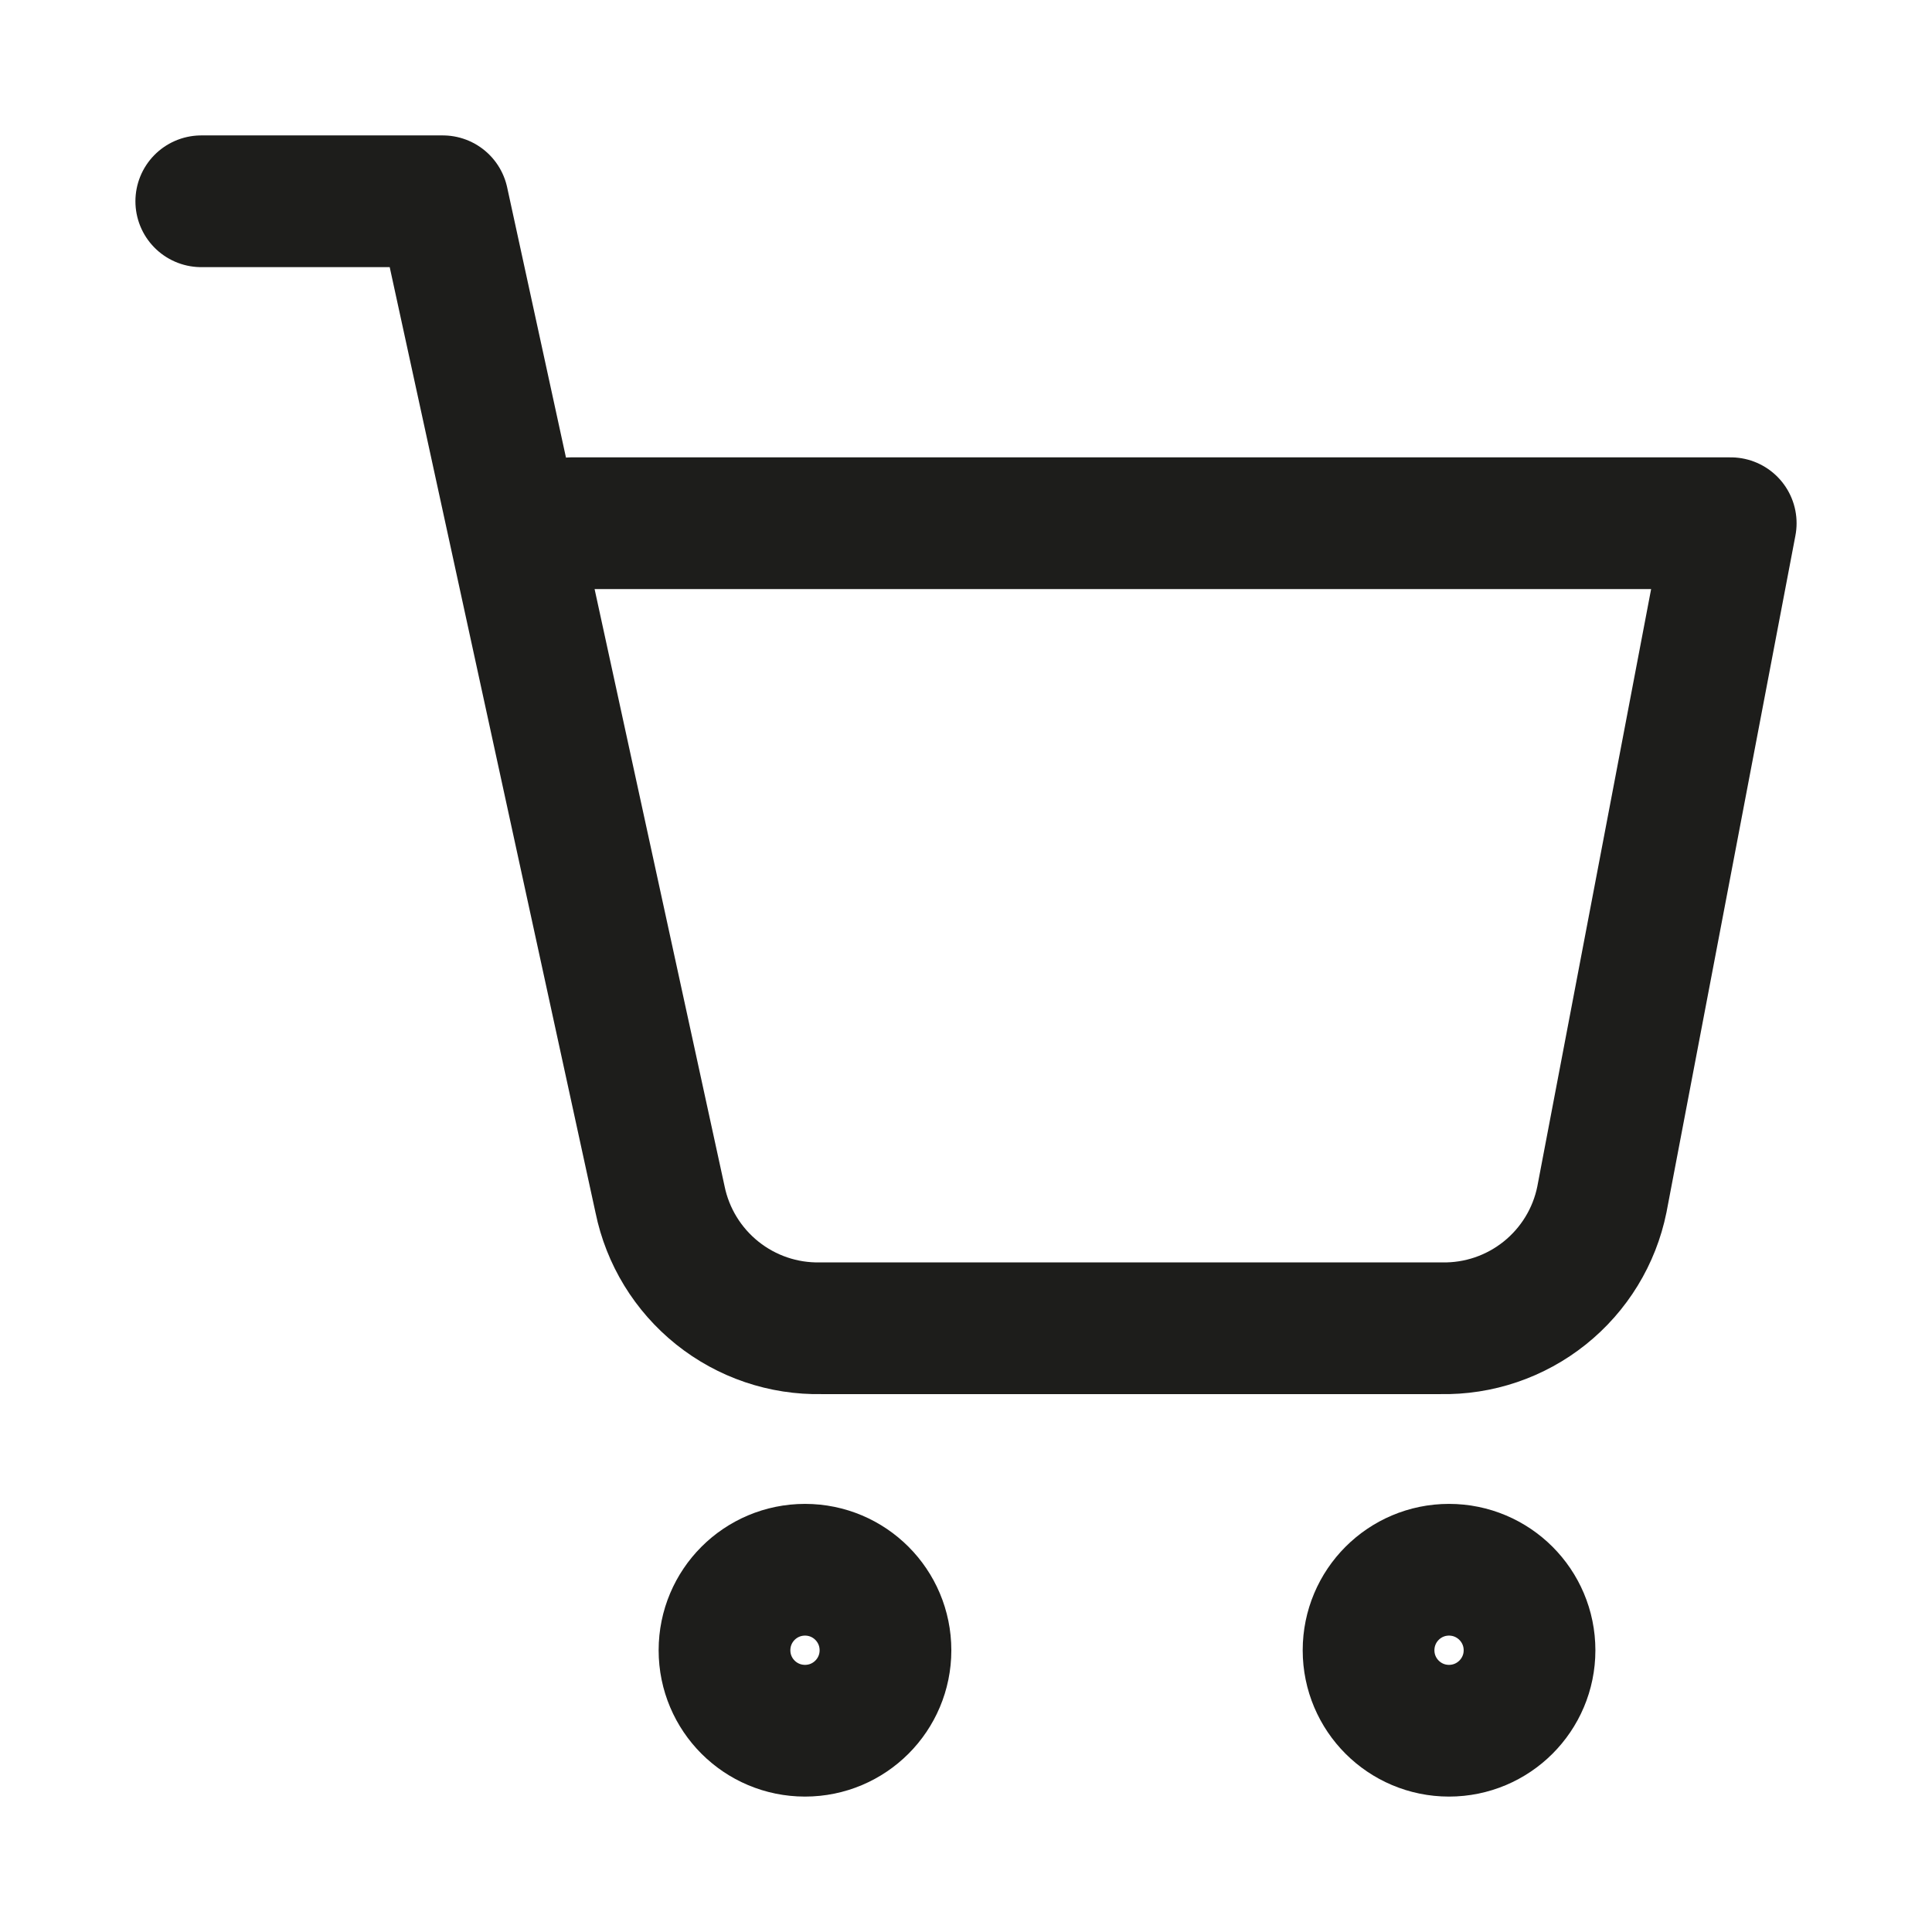 <svg width="24" height="24" viewBox="0 0 22 22" fill="none" xmlns="http://www.w3.org/2000/svg">
    <path d="M9.167 19.708C9.673 19.708 10.083 19.298 10.083 18.792C10.083 18.285 9.673 17.875 9.167 17.875C8.66 17.875 8.25 18.285 8.25 18.792C8.25 19.298 8.66 19.708 9.167 19.708Z" stroke="#1D1D1B" stroke-width="1.5" stroke-linecap="round" stroke-linejoin="round" />
    <path d="M16.5 19.708C17.006 19.708 17.417 19.298 17.417 18.792C17.417 18.285 17.006 17.875 16.5 17.875C15.994 17.875 15.584 18.285 15.584 18.792C15.584 19.298 15.994 19.708 16.5 19.708Z" stroke="#1D1D1B" stroke-width="1.5" stroke-linecap="round" stroke-linejoin="round" />
    <path d="M2.292 2.292H5.042L7.516 13.658C7.602 14.079 7.833 14.456 8.168 14.724C8.503 14.992 8.921 15.134 9.35 15.125H16.408C16.837 15.134 17.255 14.992 17.59 14.724C17.925 14.456 18.156 14.079 18.241 13.658L19.708 5.958H6.508" stroke="#1D1D1B" stroke-width="1.5" stroke-linecap="round" stroke-linejoin="round" />
</svg>